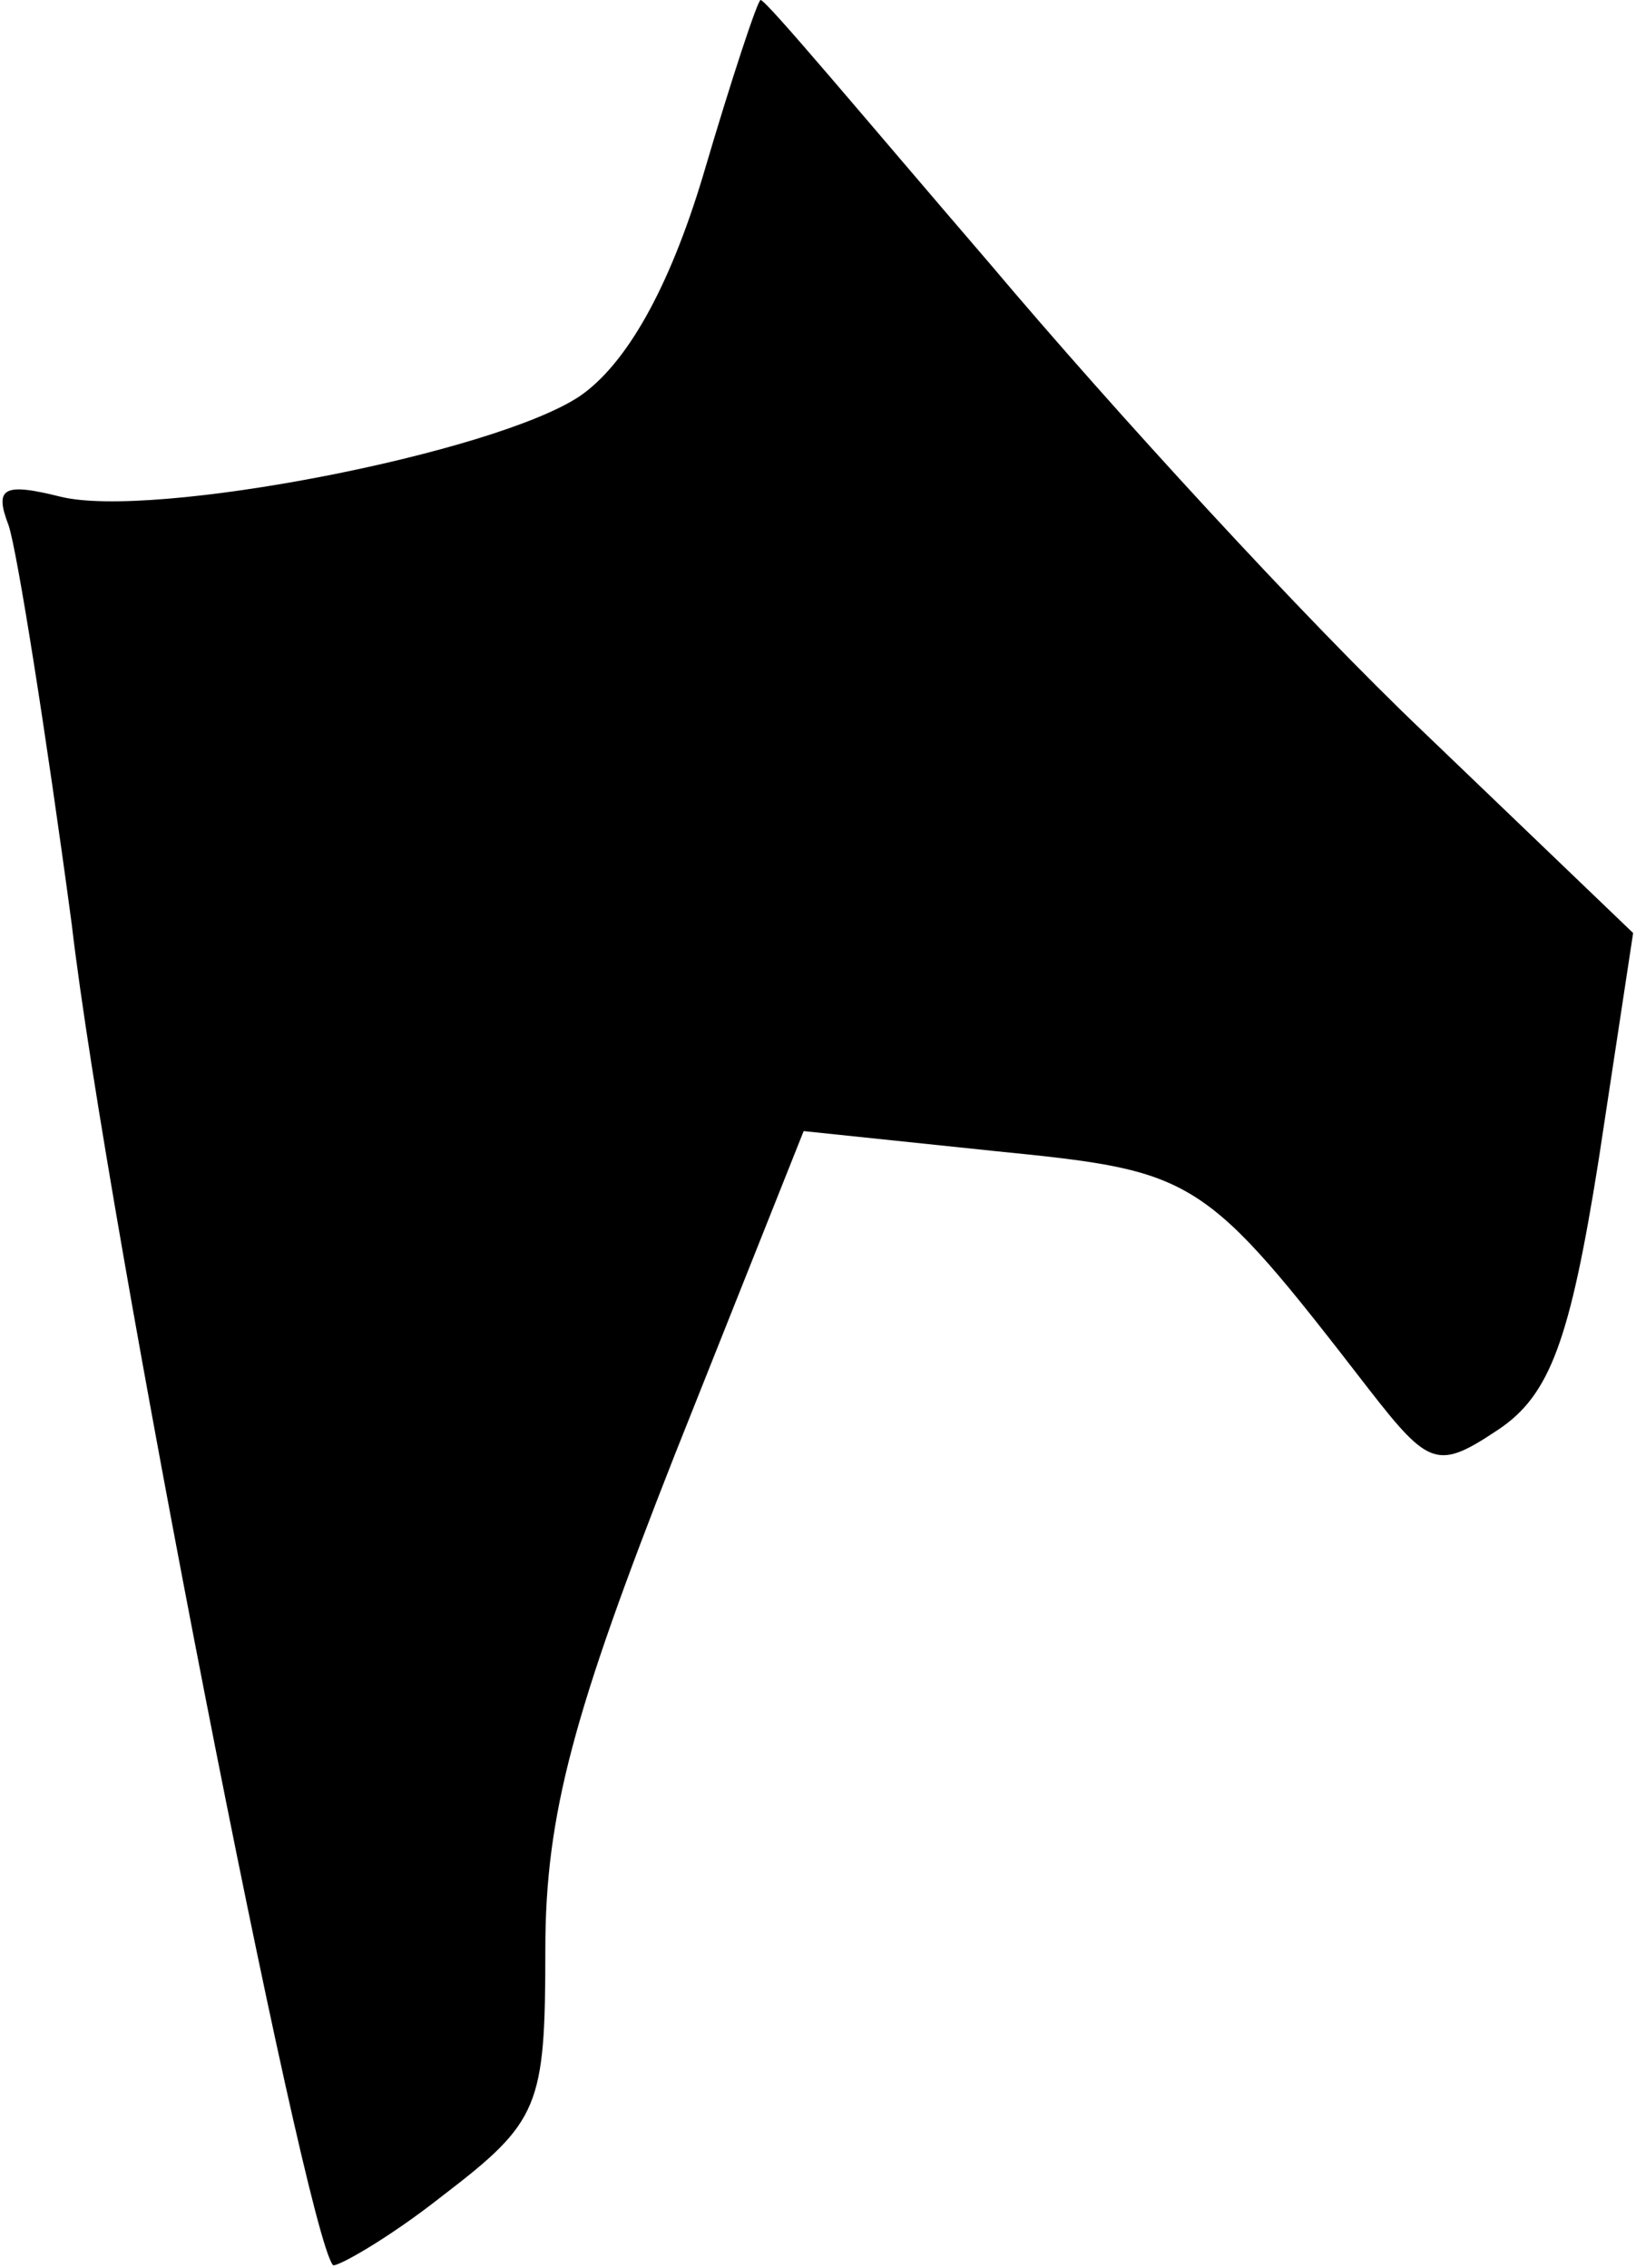 <?xml version="1.0" standalone="no"?>
<!DOCTYPE svg PUBLIC "-//W3C//DTD SVG 20010904//EN"
 "http://www.w3.org/TR/2001/REC-SVG-20010904/DTD/svg10.dtd">
<svg version="1.0" xmlns="http://www.w3.org/2000/svg"
 width="57pt" height="79pt" viewBox="0 0 57 79"
 preserveAspectRatio="xMidYMid meet">
<g transform="translate(0,79) scale(0.1,-0.1)"
fill="#000000" stroke="none">
<path fill="#000000" stroke="none" d="M245 729 c-12 -40 -27 -66 -43 -77 -30
-20 -149 -43 -181 -35 -20 5 -23 3 -18 -10 3 -9 13 -72 22 -139 12 -103 81
-455 91 -467 1 -1 19 9 38 24 34 26 36 31 36 86 0 47 10 83 45 172 l45 113 67
-7 c70 -7 72 -8 130 -83 21 -27 24 -28 45 -14 18 12 25 31 35 94 l12 79 -73
70 c-41 39 -108 112 -151 163 -43 50 -78 92 -80 92 -1 0 -10 -27 -20 -61z"/>
</g>
</svg>
